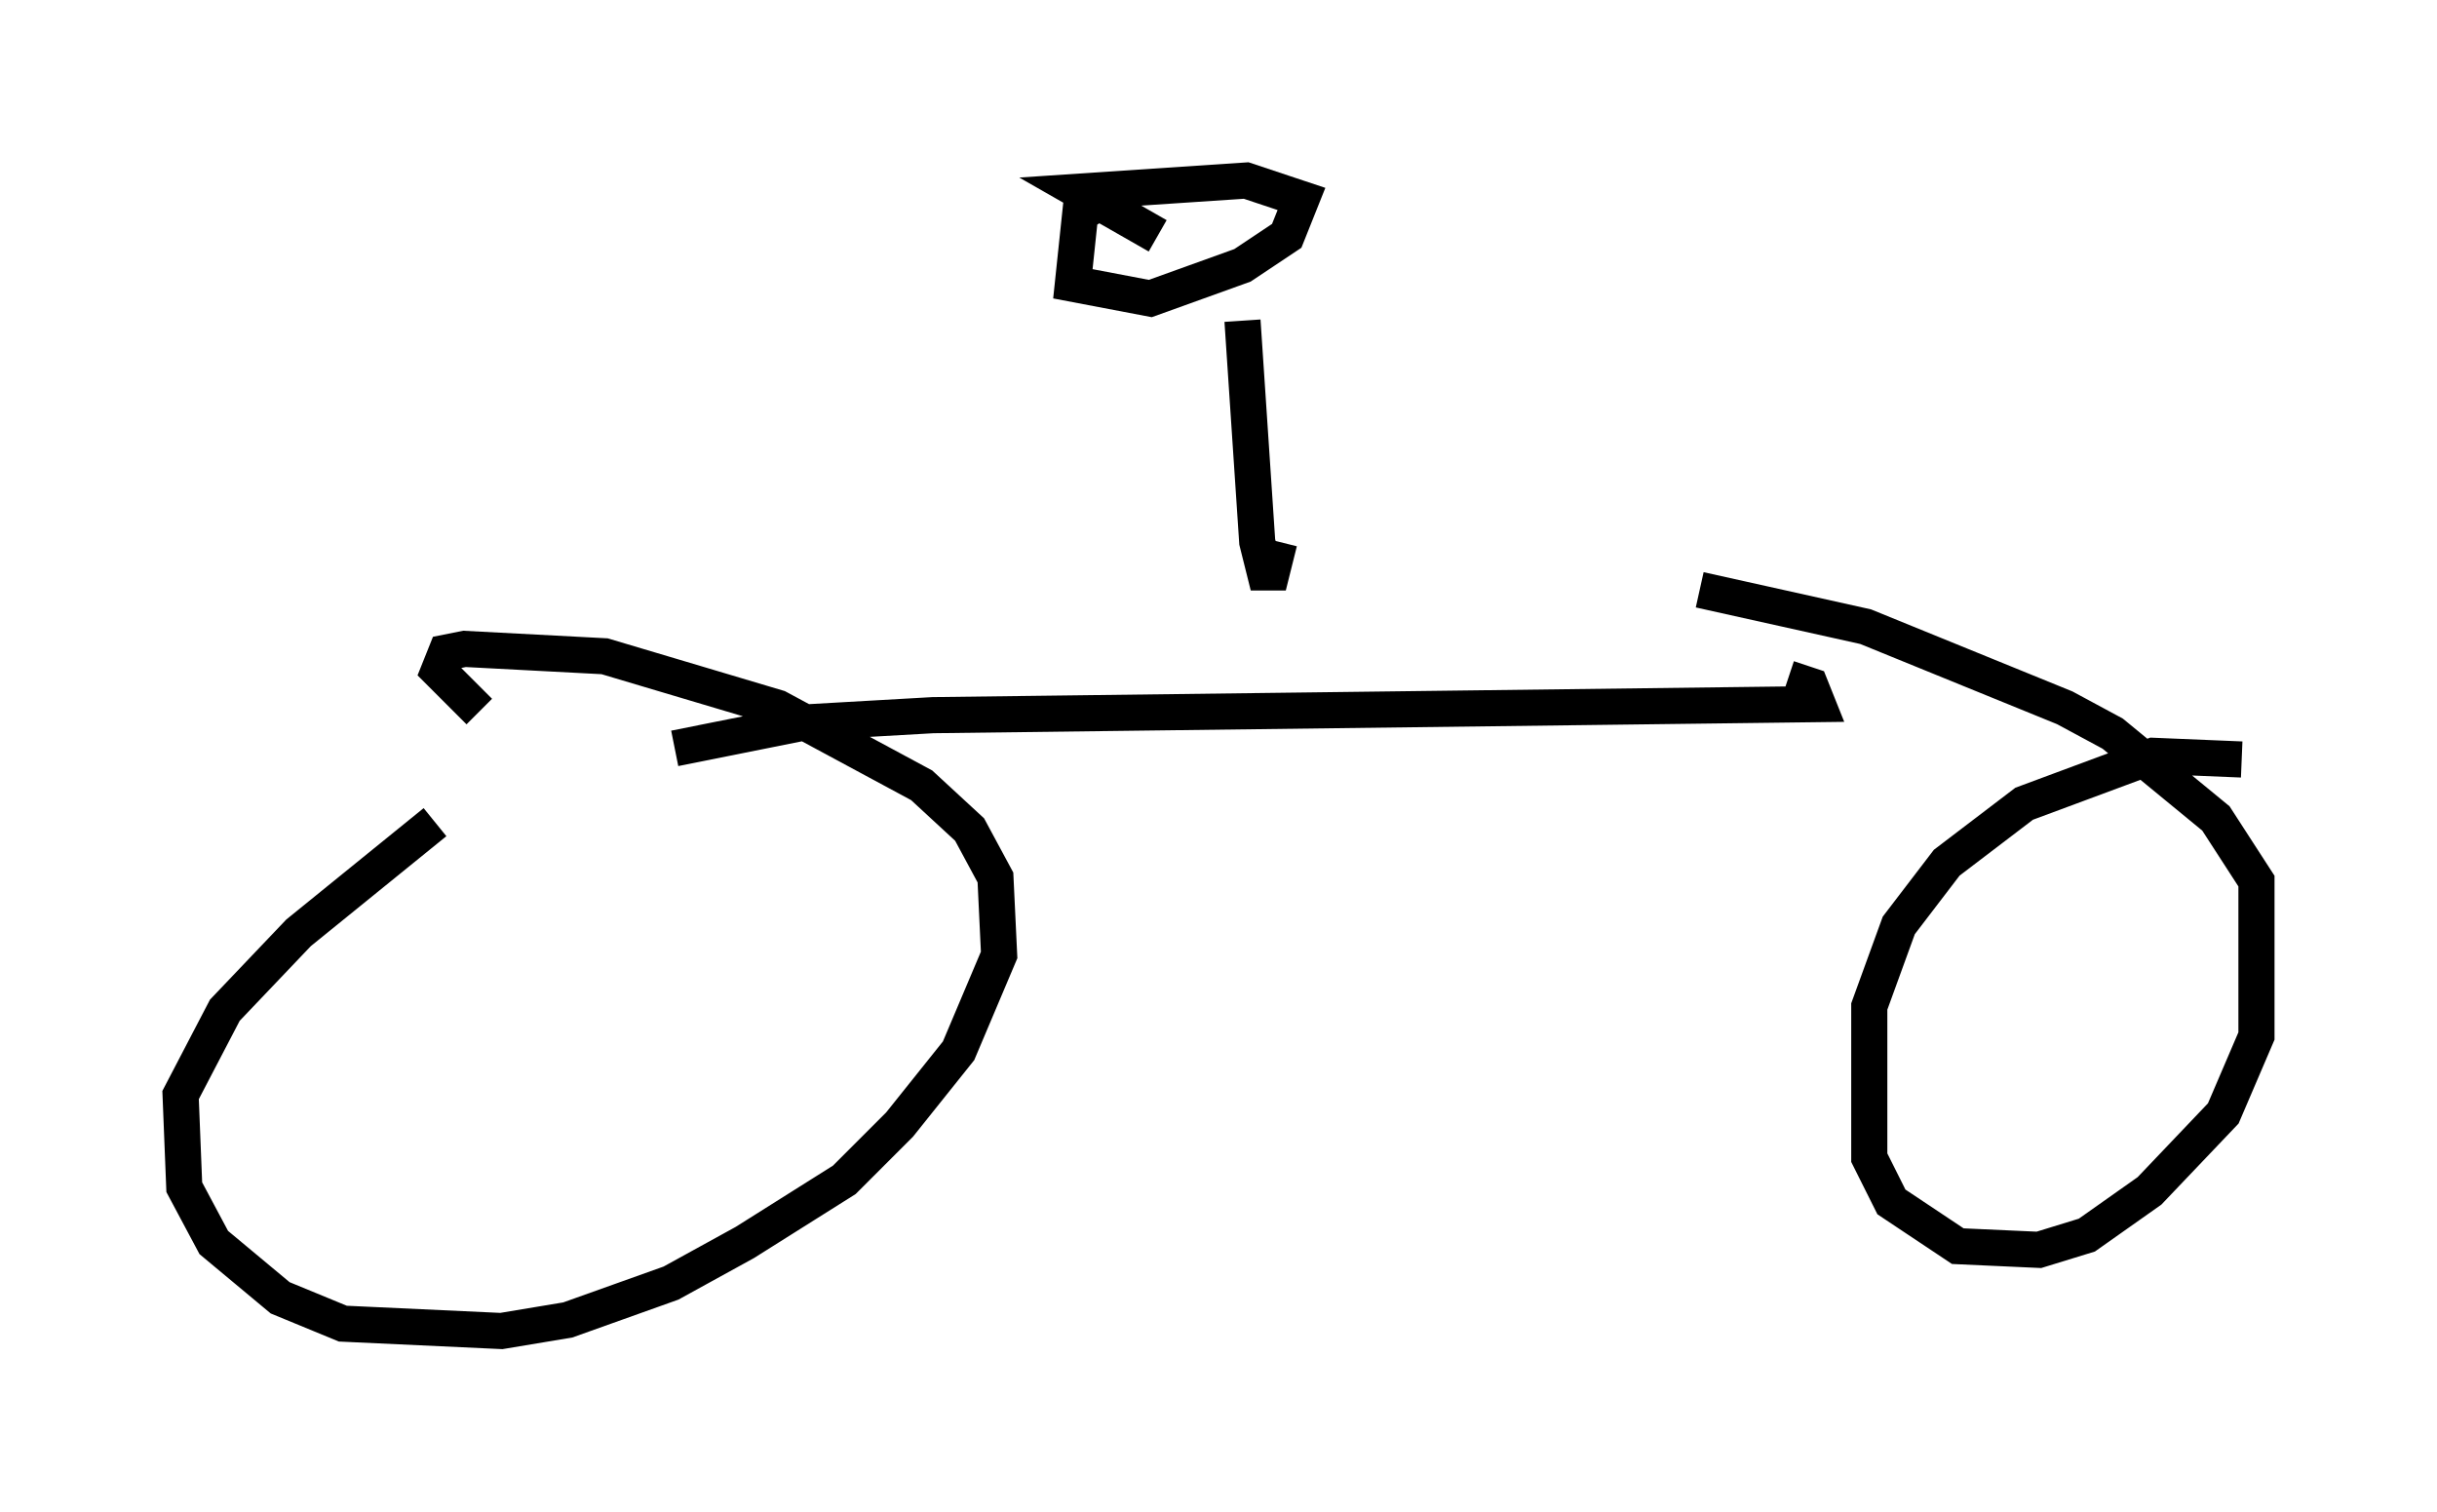 <?xml version="1.0" encoding="utf-8" ?>
<svg baseProfile="full" height="41.85" version="1.1" width="67.474" xmlns="http://www.w3.org/2000/svg" xmlns:ev="http://www.w3.org/2001/xml-events" xmlns:xlink="http://www.w3.org/1999/xlink"><defs /><rect fill="white" height="41.85" width="67.474" x="0" y="0" /><path d="M13.167, 22.354 m-1.123, 0.408 l-3.777, 3.063 -2.042, 2.144 l-1.225, 2.348 0.102, 2.552 l0.817, 1.531 1.838, 1.531 l1.735, 0.715 4.39, 0.204 l1.838, -0.306 2.858, -1.021 l2.042, -1.123 2.756, -1.735 l1.531, -1.531 1.633, -2.042 l1.123, -2.654 -0.102, -2.144 l-0.715, -1.327 -1.327, -1.225 l-3.981, -2.144 -4.798, -1.429 l-3.879, -0.204 -0.51, 0.102 l-0.204, 0.51 1.123, 1.123 m48.796, 1.327 l-2.45, -0.102 -3.573, 1.327 l-2.144, 1.633 -1.327, 1.735 l-0.817, 2.246 0.0, 4.185 l0.613, 1.225 1.838, 1.225 l2.246, 0.102 1.327, -0.408 l1.735, -1.225 2.042, -2.144 l0.919, -2.144 0.0, -4.288 l-1.123, -1.735 -2.858, -2.348 l-1.327, -0.715 -5.513, -2.246 l-4.594, -1.021 m-28.379, 4.39 l3.573, -0.715 3.573, -0.204 l24.5, -0.306 -0.204, -0.51 l-0.613, -0.204 m-15.109, -9.902 l0.408, 6.125 0.306, 1.225 l0.306, -1.225 m-5.002, -9.392 l-0.51, 0.306 -0.204, 1.94 l2.144, 0.408 2.552, -0.919 l1.225, -0.817 0.408, -1.021 l-1.531, -0.51 -4.594, 0.306 l2.144, 1.225 " fill="none" stroke="black" stroke-width="1" /></svg>